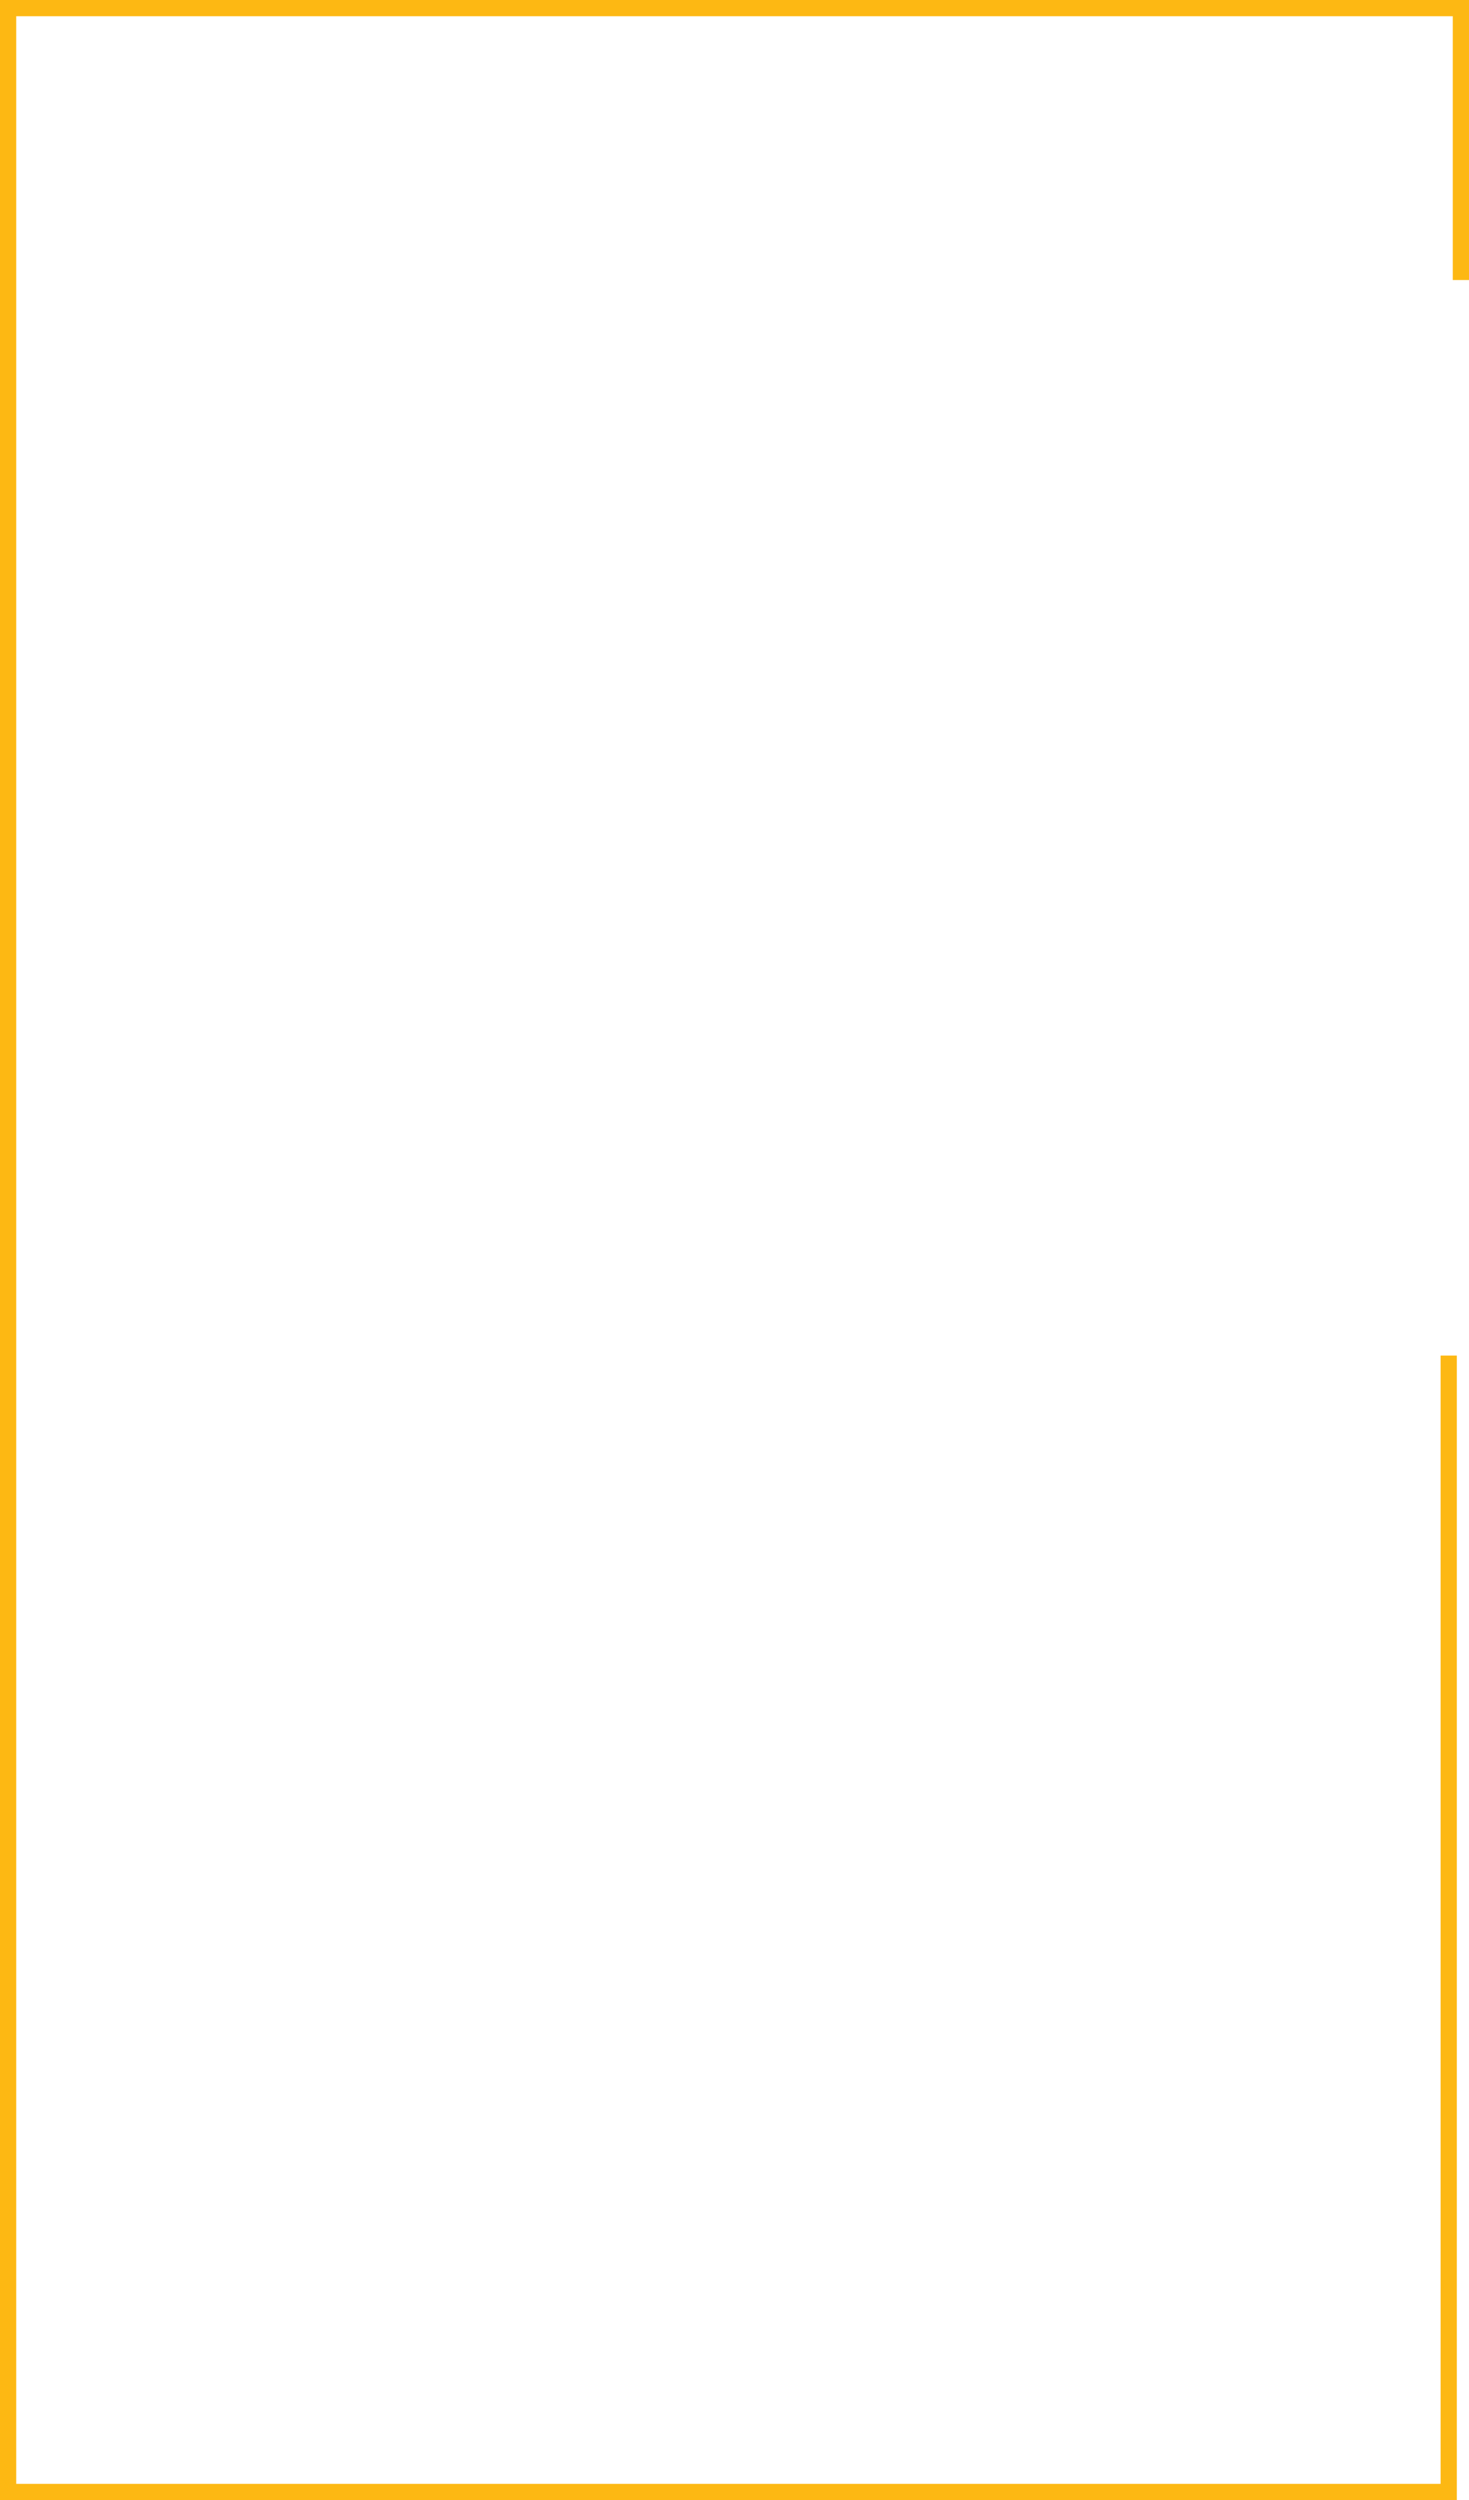 <svg xmlns="http://www.w3.org/2000/svg" viewBox="0 0 181 308">
  <defs>
    <style>
      .cls-1 {
        fill: none;
        stroke: #fdb813;
        stroke-width: 2px;
      }
    </style>
  </defs>
  <path id="Path_213" data-name="Path 213" class="cls-1" d="M247-171v-33.5H68v306H245.5v-140" transform="translate(-67 205.5)"/>
</svg>
